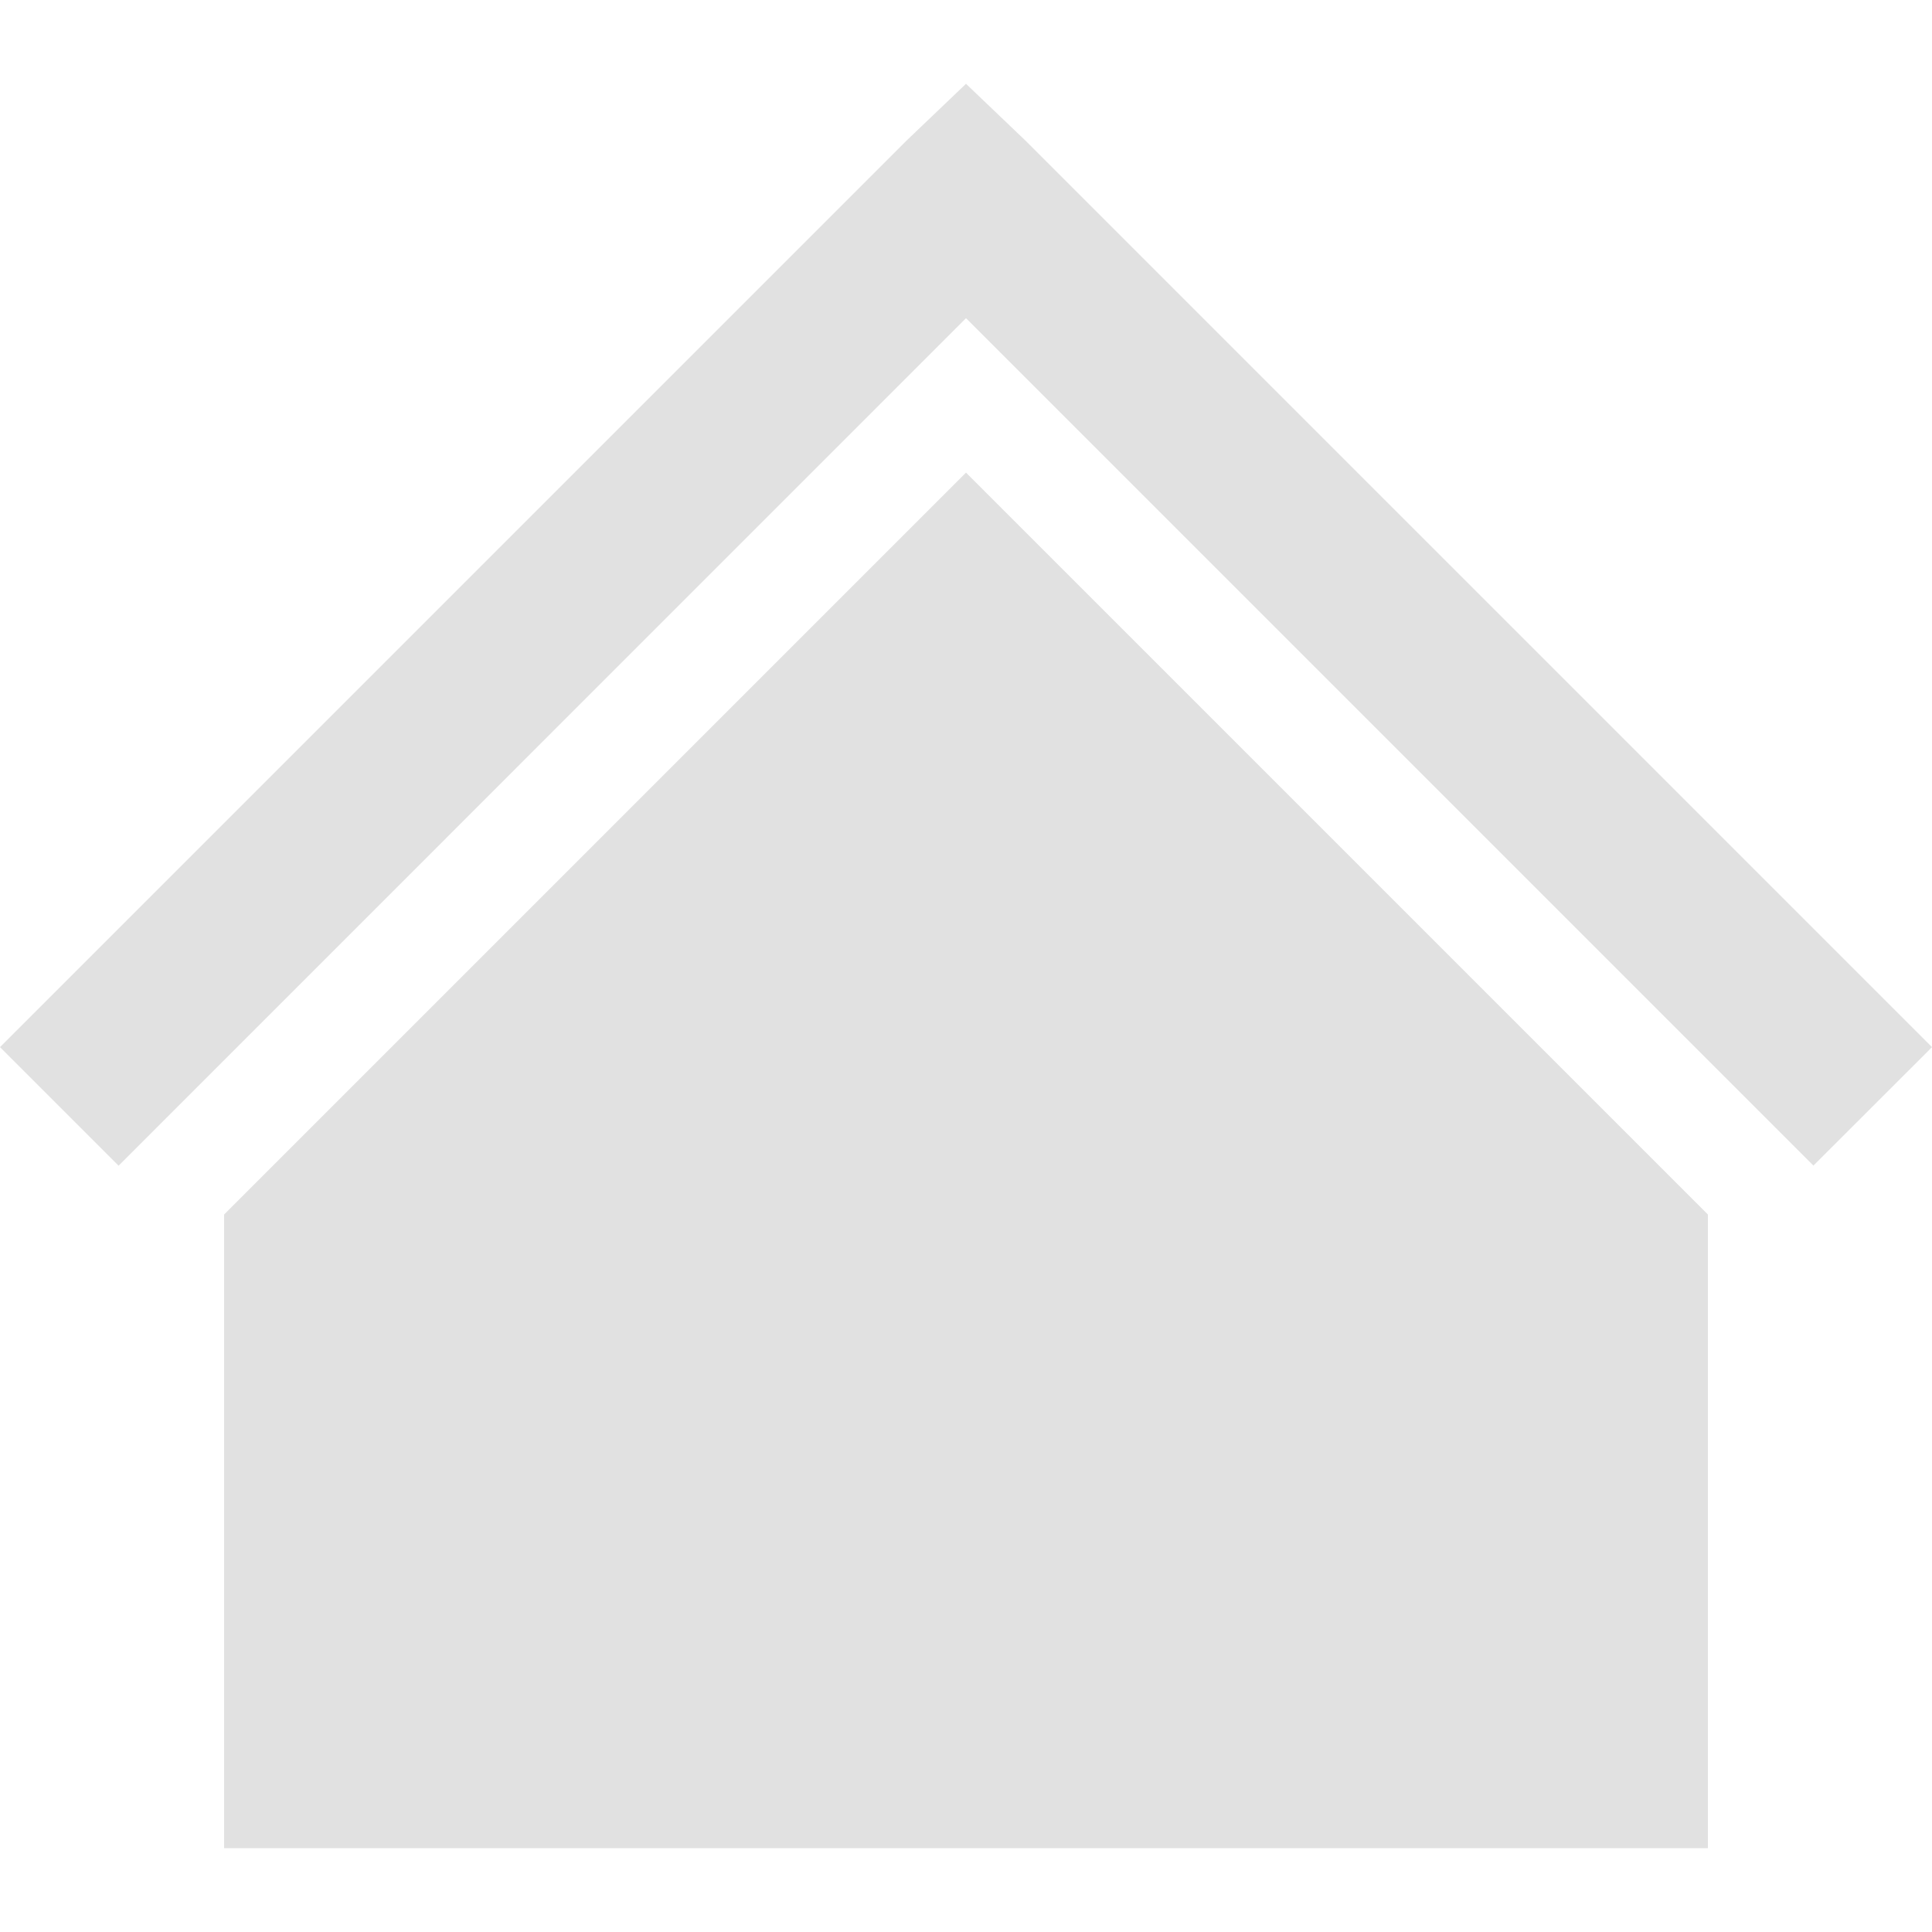 <svg xmlns="http://www.w3.org/2000/svg" style="isolation:isolate" width="16" height="16" version="1.1" id="svg123096"><defs id="defs123092"><style id="current-color-scheme" type="text/css"/></defs><path d="M8 .694l-.491.469L0 8.672l.982.982L8 2.635l7.018 7.018.982-.981-7.509-7.509L8 .694zm0 3.22l-6.144 6.144v5.248h12.288v-5.248L8 3.914z" fill="currentColor" color="#e1e1e1" id="path123094"/></svg>